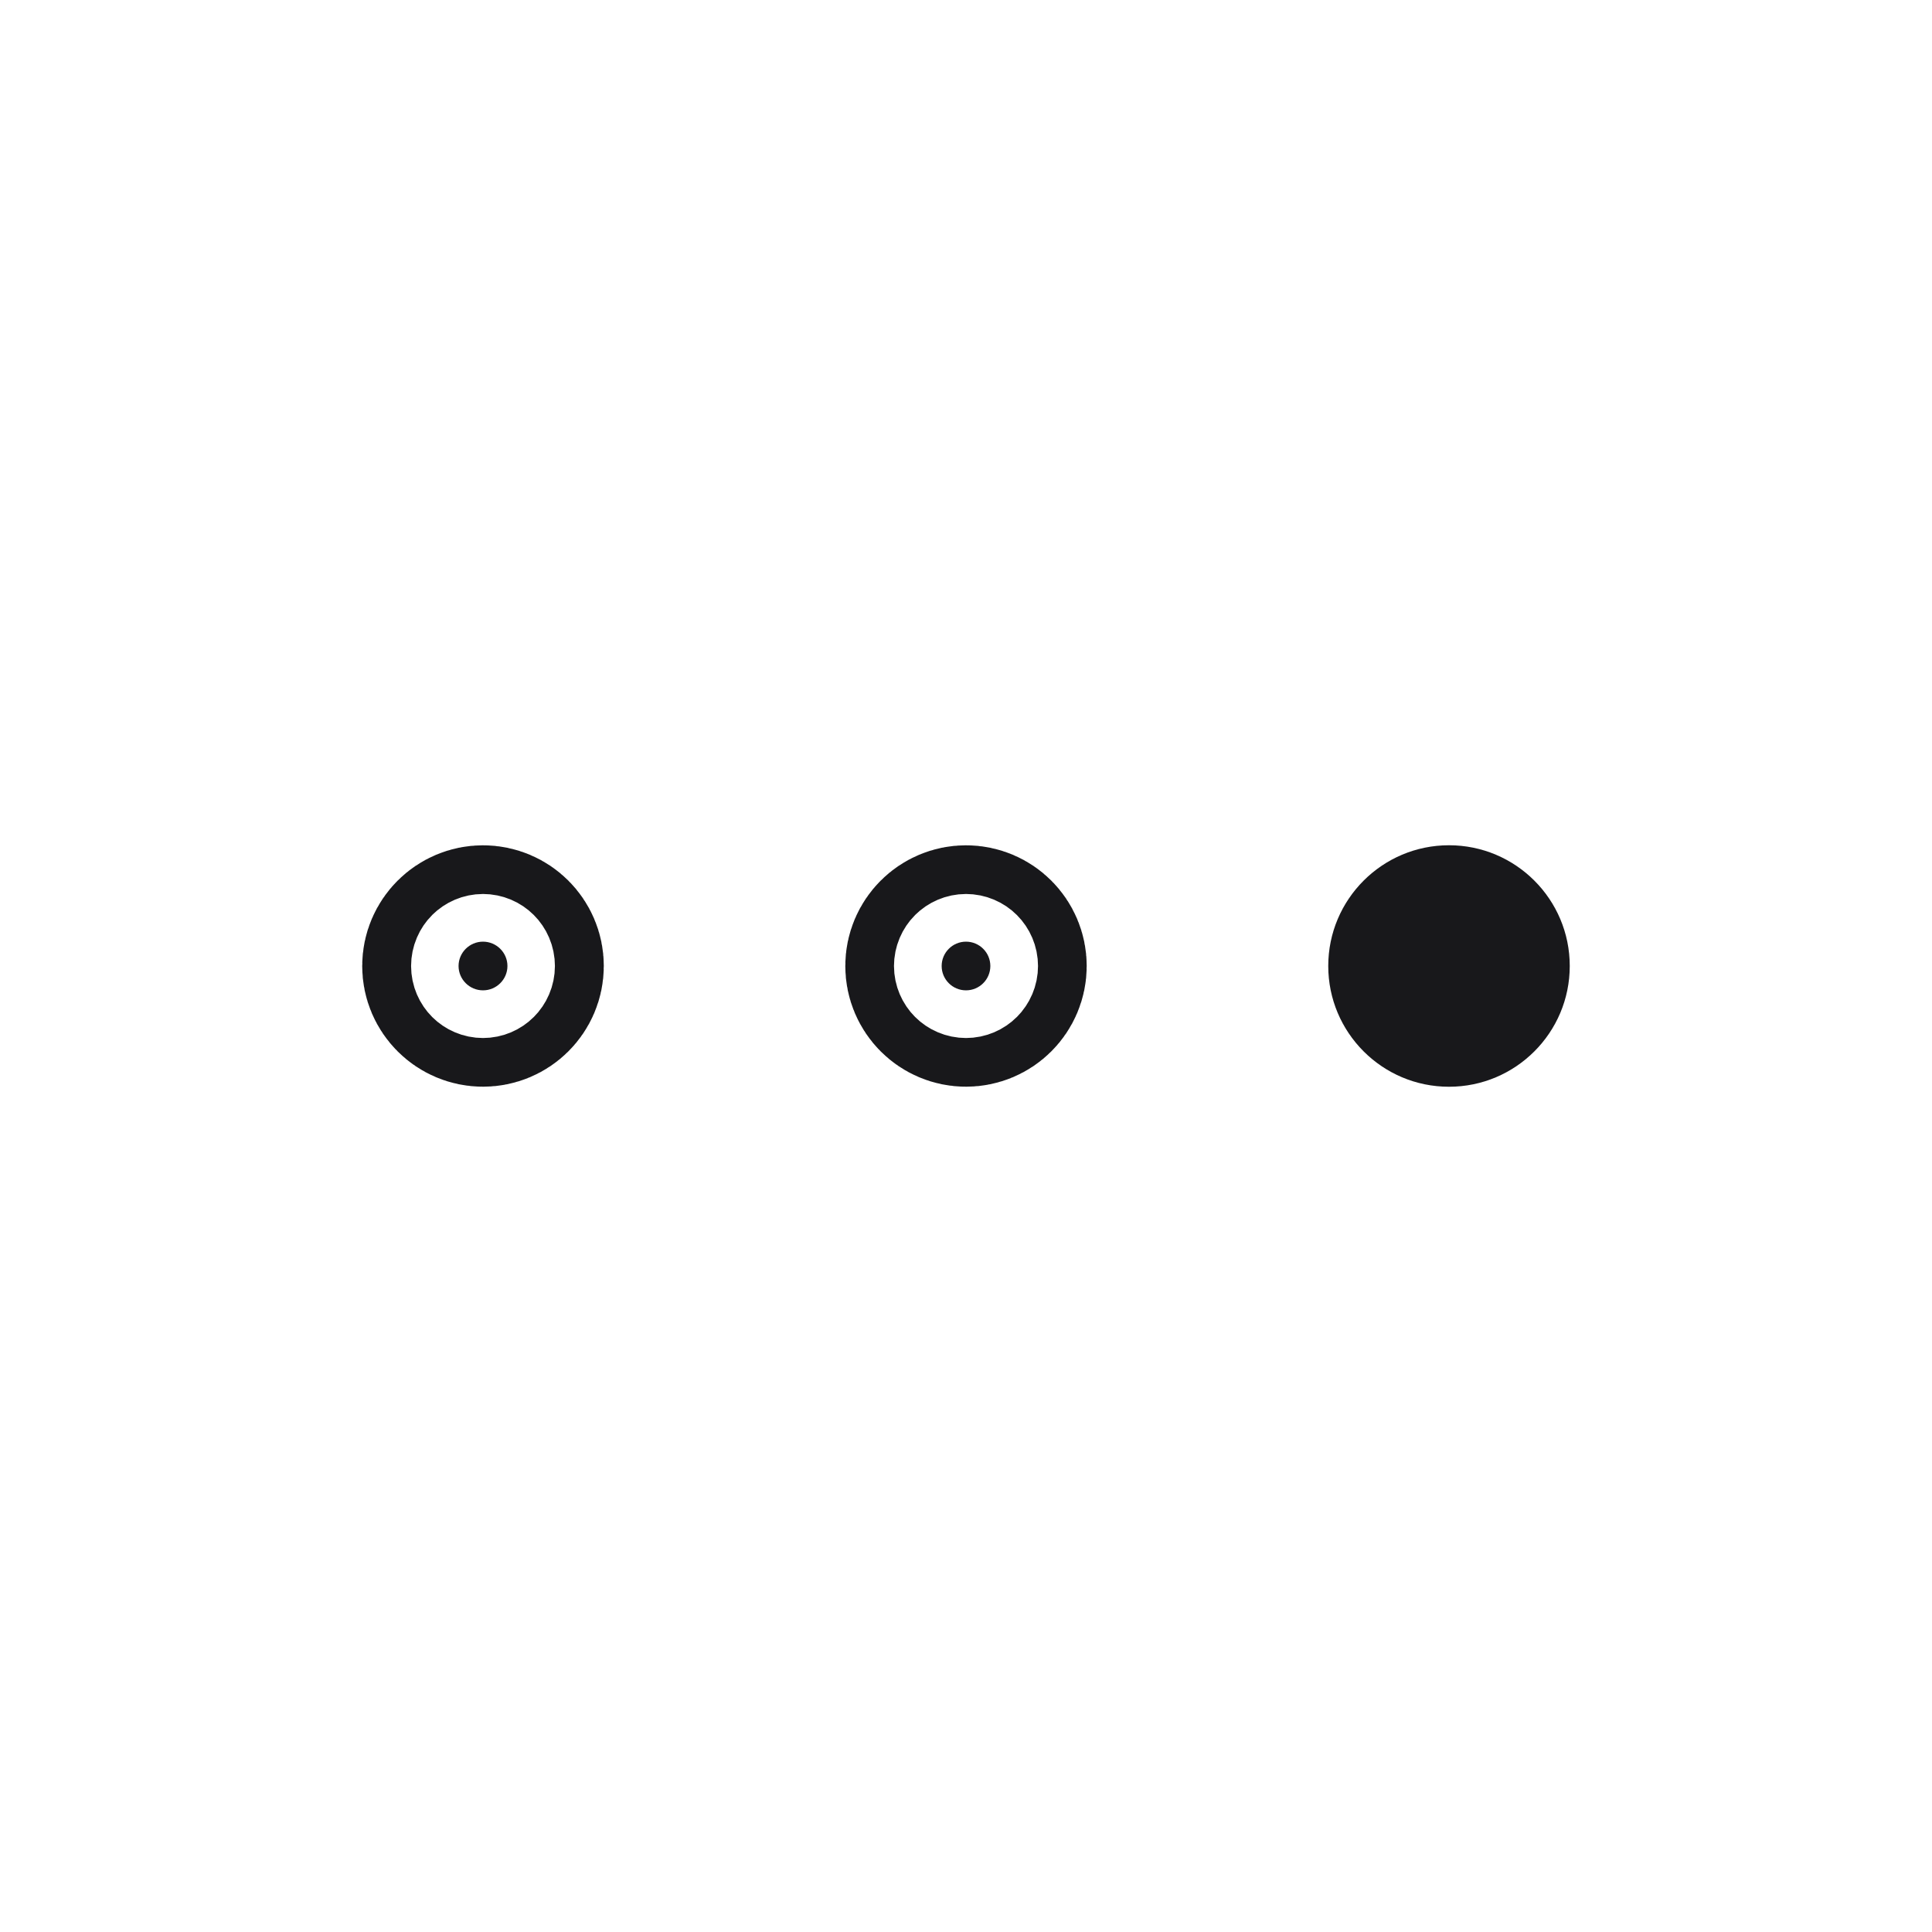 <svg width="20" height="20" viewBox="0 0 20 20" fill="none" xmlns="http://www.w3.org/2000/svg">
<path d="M10.252 10C10.252 10.139 10.139 10.252 10 10.252C9.861 10.252 9.748 10.139 9.748 10C9.748 9.861 9.861 9.748 10 9.748C10.139 9.748 10.252 9.861 10.252 10Z" fill="#18181B" stroke="#18181B" stroke-width="1.995"/>
<path d="M5.253 10C5.253 10.139 5.139 10.252 5 10.252C4.861 10.252 4.747 10.139 4.747 10C4.747 9.861 4.861 9.748 5 9.748C5.139 9.748 5.253 9.861 5.253 10Z" fill="#18181B" stroke="#18181B" stroke-width="1.995"/>
<path d="M15 11.25C15.69 11.25 16.25 10.69 16.25 10C16.25 9.31 15.69 8.75 15 8.75C14.31 8.75 13.75 9.31 13.75 10C13.75 10.69 14.31 11.25 15 11.25Z" fill="#18181B"/>
</svg>
